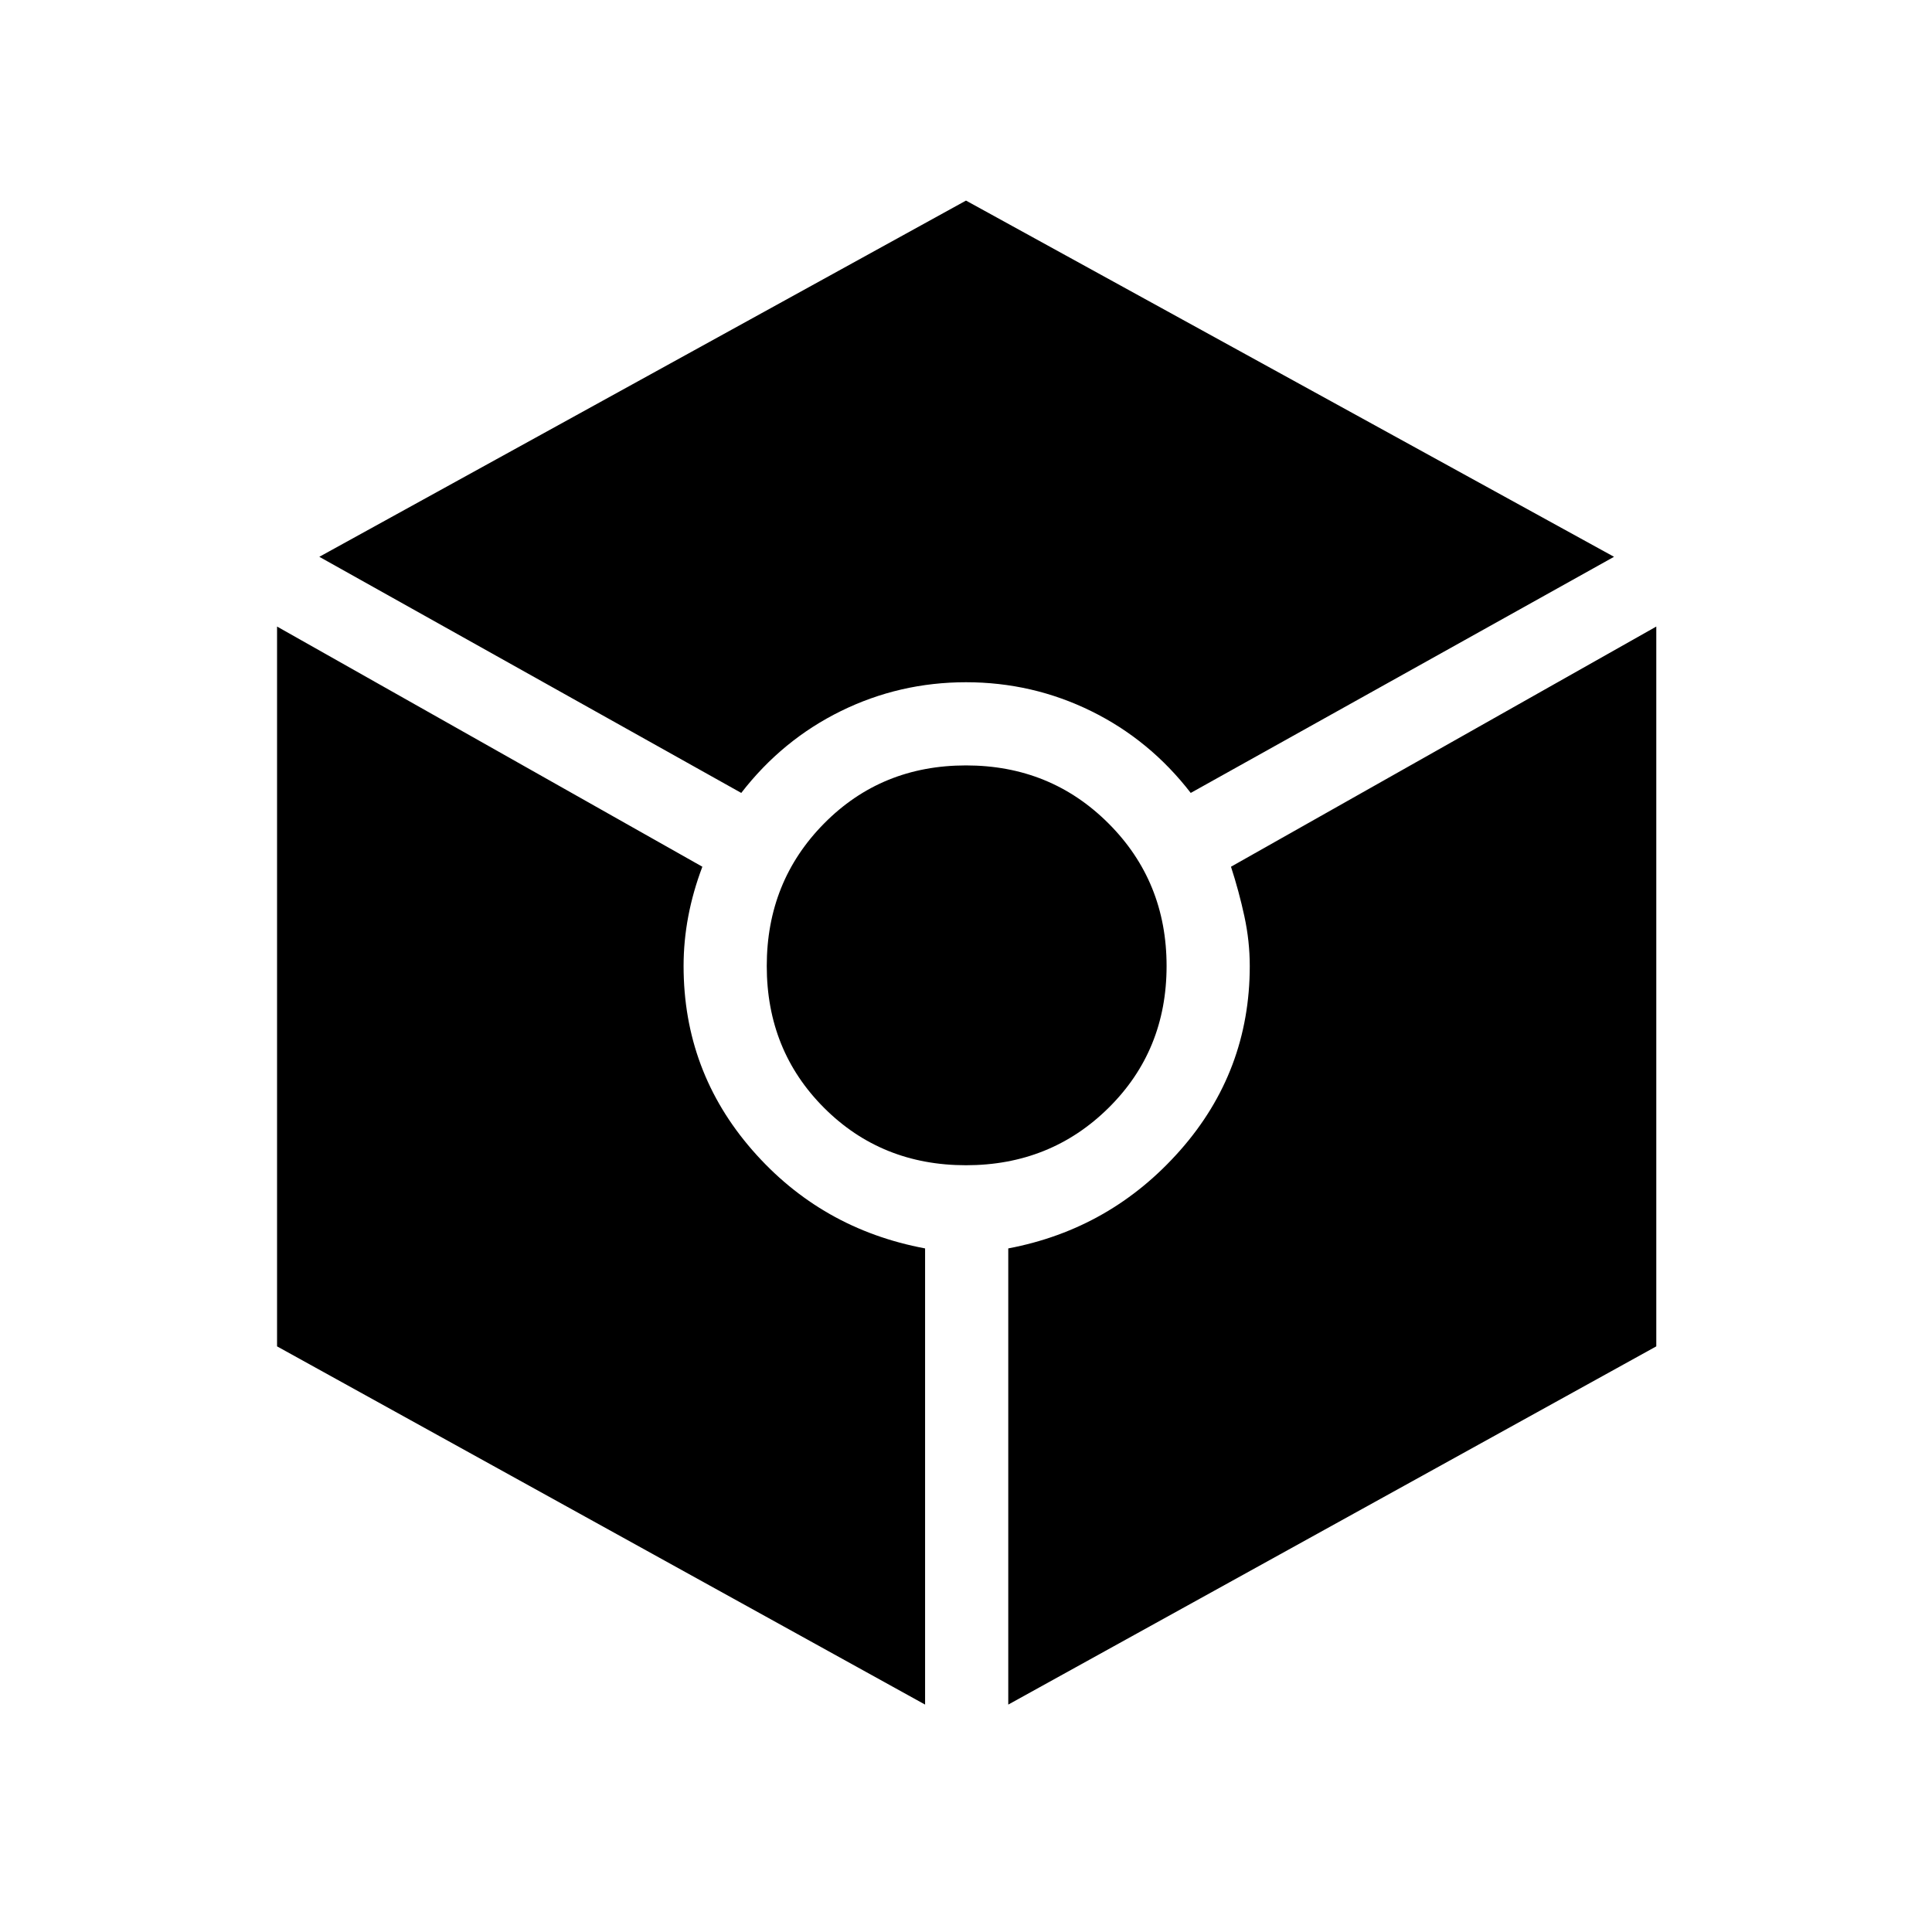 <svg xmlns="http://www.w3.org/2000/svg" height="40" viewBox="0 -960 960 960" width="40"><path d="M368.33-566 158.67-683.33l321.33-177 322 177L591.67-566q-20.34-26.33-49.5-40.67Q513-621 480-621t-62.17 14.33q-29.16 14.34-49.5 40.67Zm91.34 453-322-178v-357.67L349-529.33q-4.67 12.33-7 24.66-2.33 12.34-2.33 24.67 0 52.33 34.16 91.5 34.17 39.17 85.84 48.83V-113ZM480-381q-42 0-70.5-28.5T381-480q0-42 28.5-70.83 28.5-28.84 70.5-28.84t70.83 28.84Q579.67-522 579.67-480t-28.84 70.5Q522-381 480-381Zm21 268v-226.67q51-9.66 85.5-48.83T621-480q0-12.33-2.67-24.67-2.66-12.33-6.66-24.66L823-648.67V-291L501-113Z"/></svg>